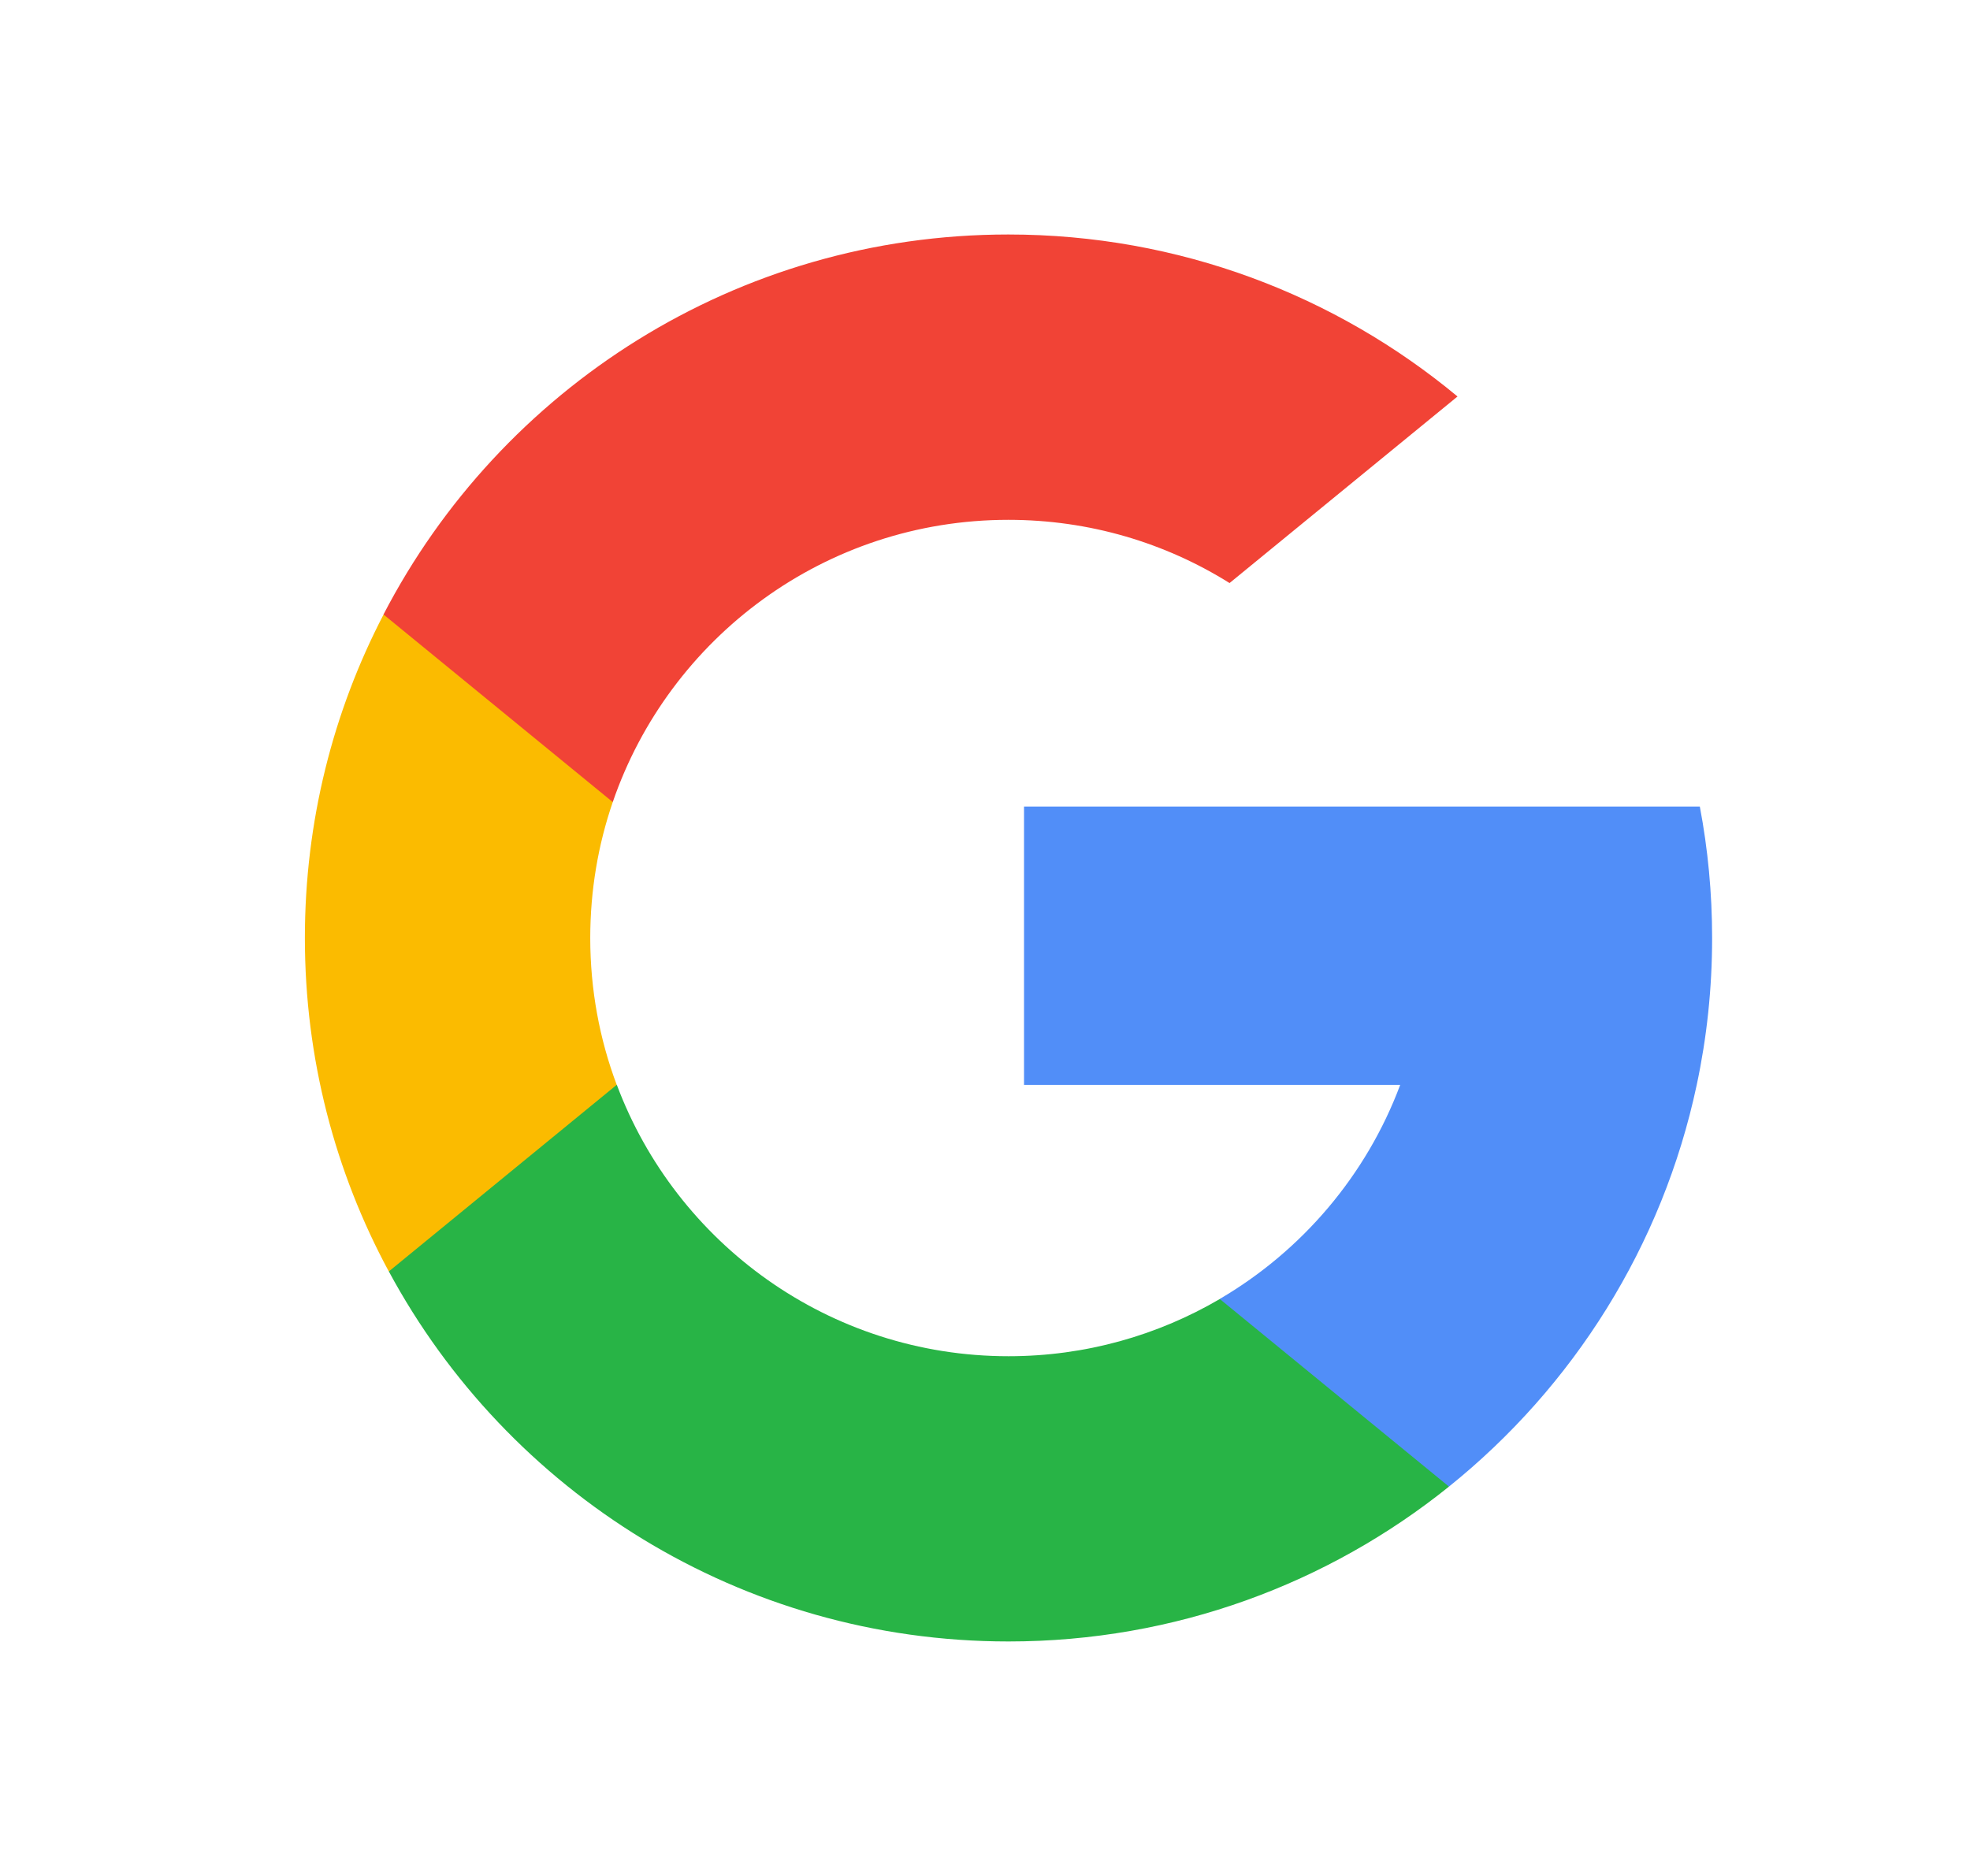 <svg xmlns="http://www.w3.org/2000/svg" width="21" height="20" viewBox="0 0 21 20" fill="none">
  <path d="M6.574 11.565L6.052 13.514L4.144 13.554C3.573 12.496 3.25 11.286 3.25 10C3.25 8.756 3.552 7.583 4.089 6.551H4.089L5.788 6.862L6.532 8.551C6.376 9.005 6.292 9.493 6.292 10C6.292 10.55 6.391 11.078 6.574 11.565Z" fill="#FBBB00"/>
  <path d="M18.12 8.599C18.206 9.052 18.251 9.521 18.251 10C18.251 10.537 18.195 11.06 18.087 11.566C17.722 13.285 16.768 14.786 15.447 15.848L15.446 15.848L13.306 15.739L13.003 13.848C13.88 13.334 14.566 12.529 14.926 11.566H10.916V8.599H14.985H18.12Z" fill="#518EF8"/>
  <path d="M15.446 15.849L15.446 15.849C14.161 16.882 12.528 17.5 10.751 17.5C7.895 17.5 5.411 15.904 4.145 13.555L6.575 11.565C7.208 13.255 8.839 14.459 10.751 14.459C11.572 14.459 12.342 14.236 13.003 13.849L15.446 15.849Z" fill="#28B446"/>
  <path d="M15.537 4.227L13.107 6.216C12.423 5.788 11.615 5.542 10.749 5.542C8.794 5.542 7.133 6.8 6.532 8.551L4.088 6.551H4.088C5.336 4.144 7.851 2.5 10.749 2.5C12.569 2.5 14.238 3.148 15.537 4.227Z" fill="#F14336"/>
</svg>